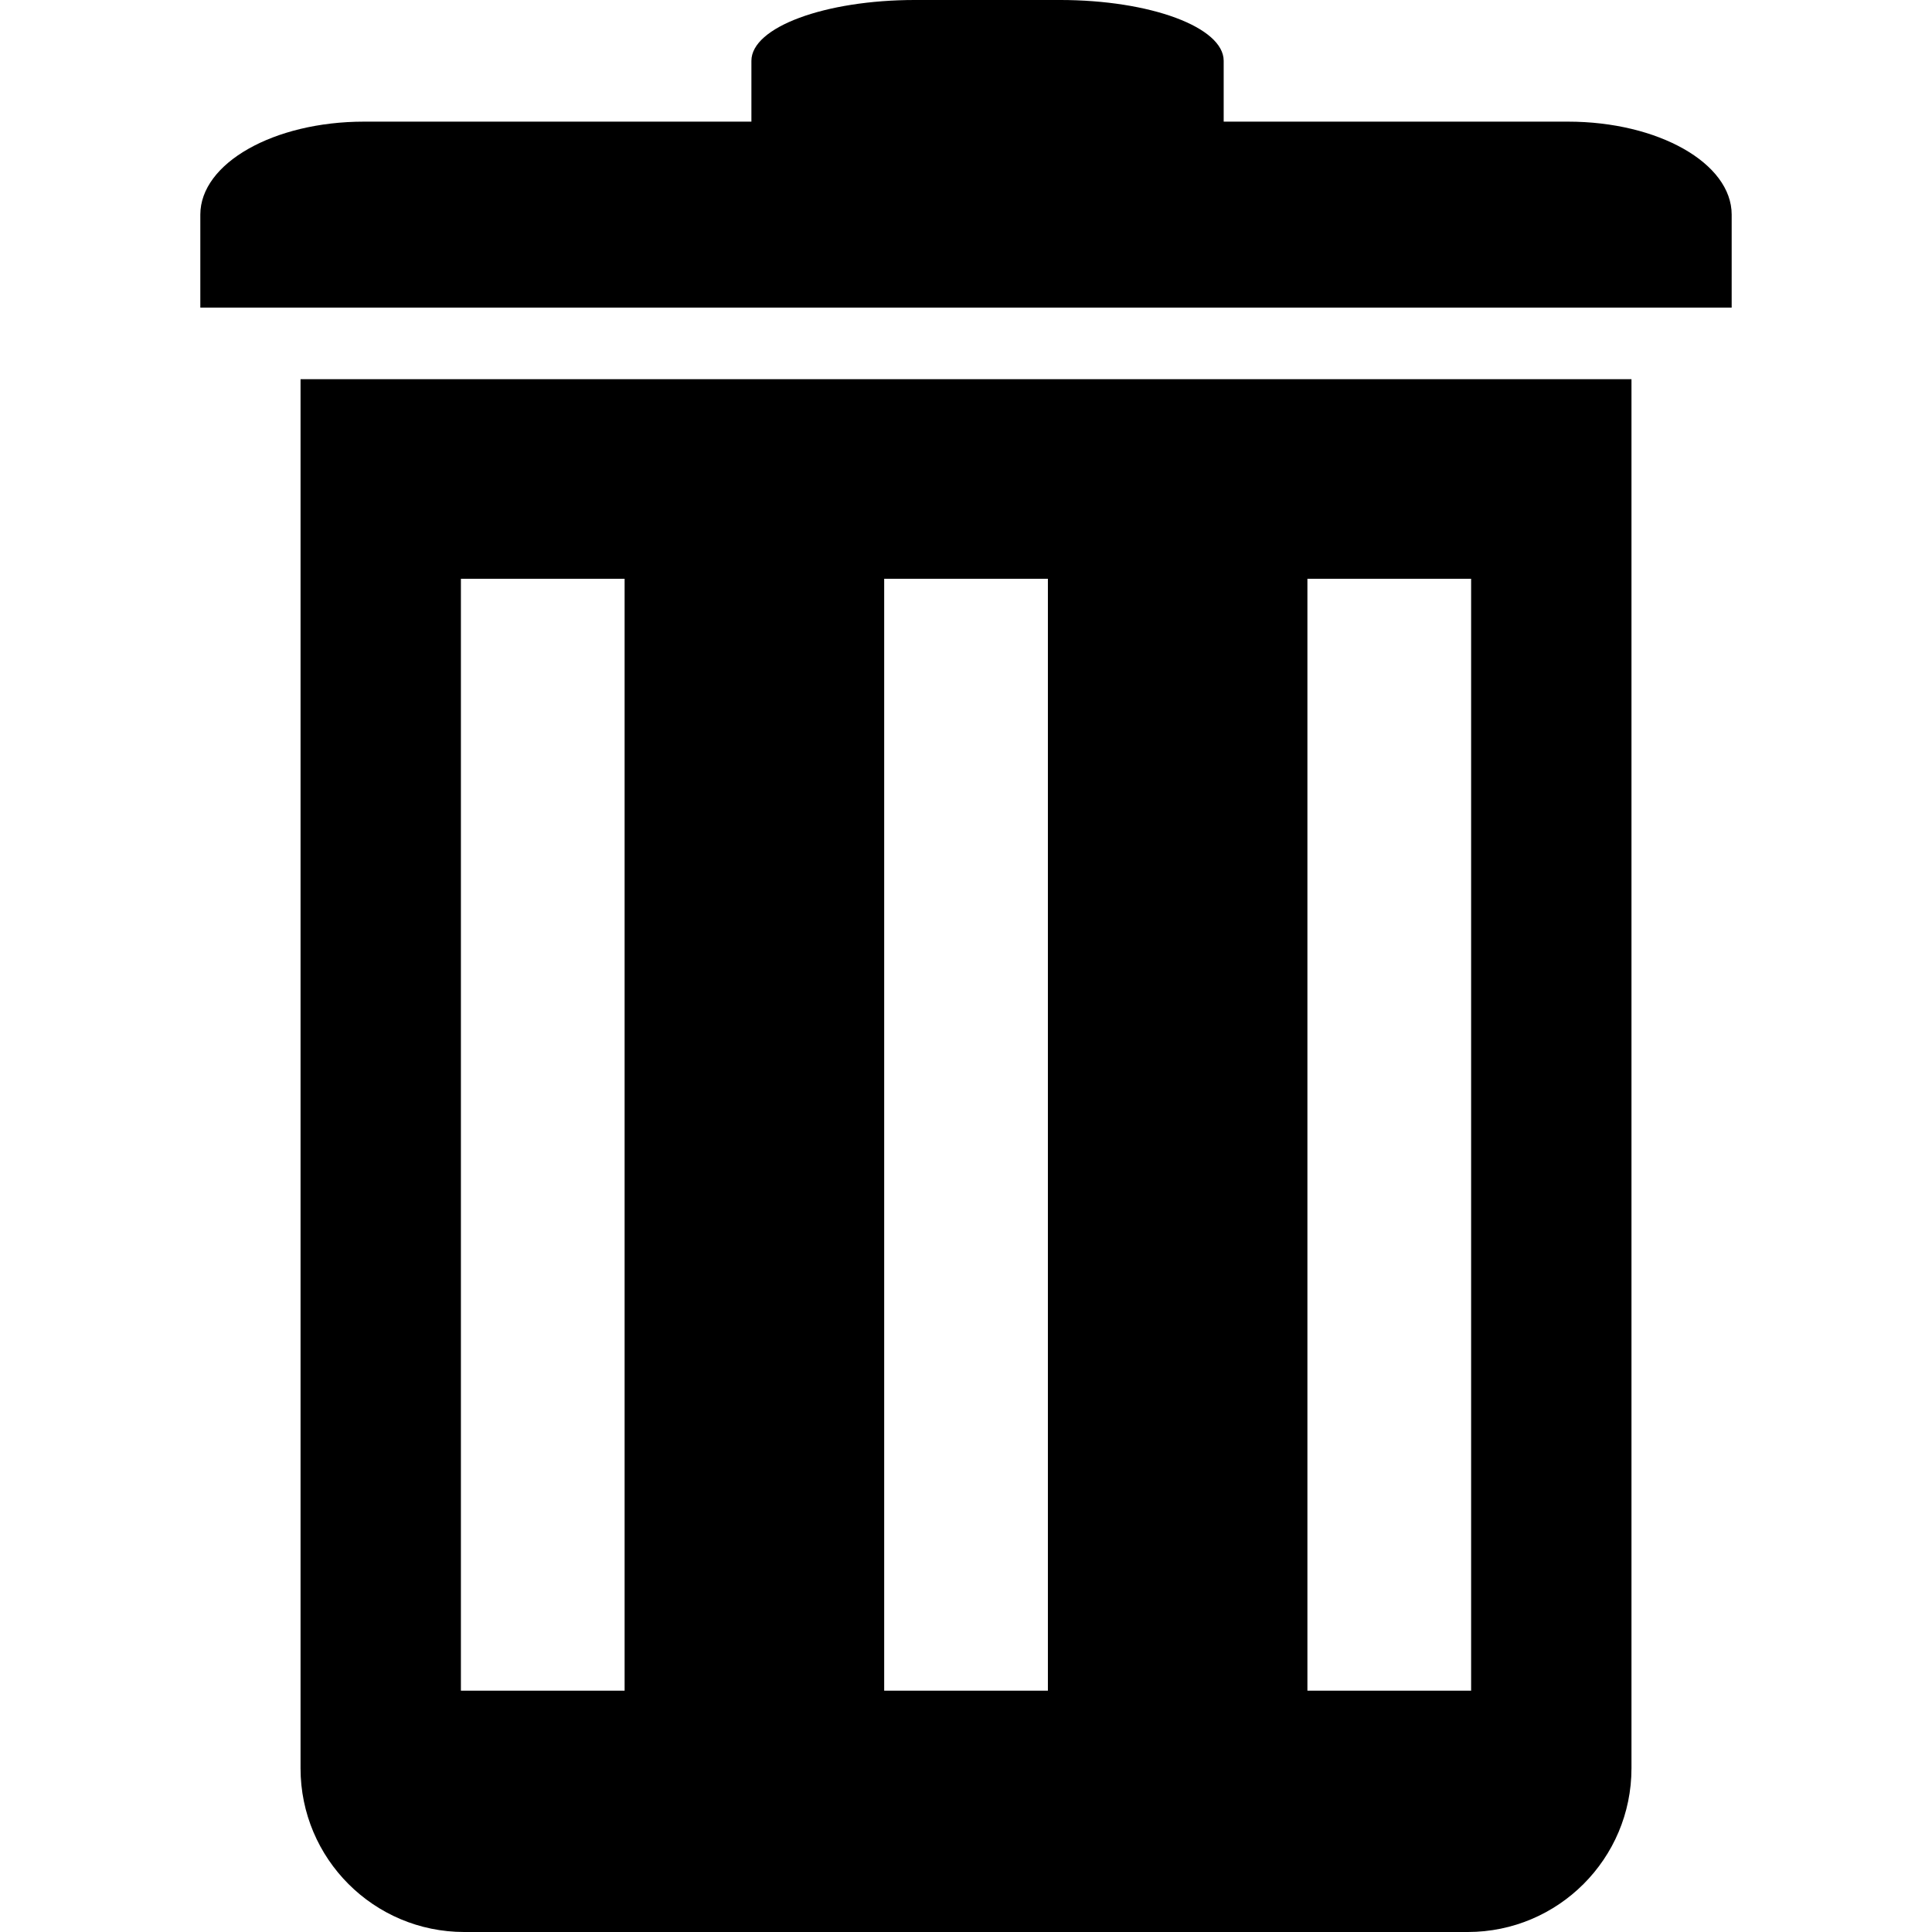 <?xml version="1.0" encoding="iso-8859-1"?>
<!-- Generator: Adobe Illustrator 16.0.0, SVG Export Plug-In . SVG Version: 6.00 Build 0)  -->
<!DOCTYPE svg PUBLIC "-//W3C//DTD SVG 1.1//EN" "http://www.w3.org/Graphics/SVG/1.1/DTD/svg11.dtd">
<svg version="1.1" id="Capa_1" xmlns="http://www.w3.org/2000/svg" xmlns:xlink="http://www.w3.org/1999/xlink" x="0px" y="0px"
	 width="290.26px" height="290.26px" viewBox="0 0 290.26 290.26" style="enable-background:new 0 0 290.26 290.26;"
	 xml:space="preserve">
<g>
	<path d="M260.164,32.246c0-7.716-11.013-13.971-24.596-13.971h-51.725c0,0,0-4.095,0-9.139c0-5.047-11.013-9.137-24.596-9.137
		h-21.762c-13.583,0-24.596,4.096-24.596,9.137v9.139H54.692c-13.583,0-24.596,6.26-24.596,13.971v13.97h230.067
		C260.164,46.216,260.164,39.962,260.164,32.246z"/>
	<path d="M69.749,290.26h150.765c13.583,0,24.596-11.013,24.596-24.596V56.971H45.153v208.693
		C45.153,279.247,56.166,290.26,69.749,290.26z M196.423,86.958h24.596v167.044h-24.596V86.958z M132.838,86.958h24.596v167.044
		h-24.596V86.958z M69.245,86.958H93.84v167.044H69.245V86.958z"/>
</g>
<g>
</g>
<g>
</g>
<g>
</g>
<g>
</g>
<g>
</g>
<g>
</g>
<g>
</g>
<g>
</g>
<g>
</g>
<g>
</g>
<g>
</g>
<g>
</g>
<g>
</g>
<g>
</g>
<g>
</g>
</svg>
